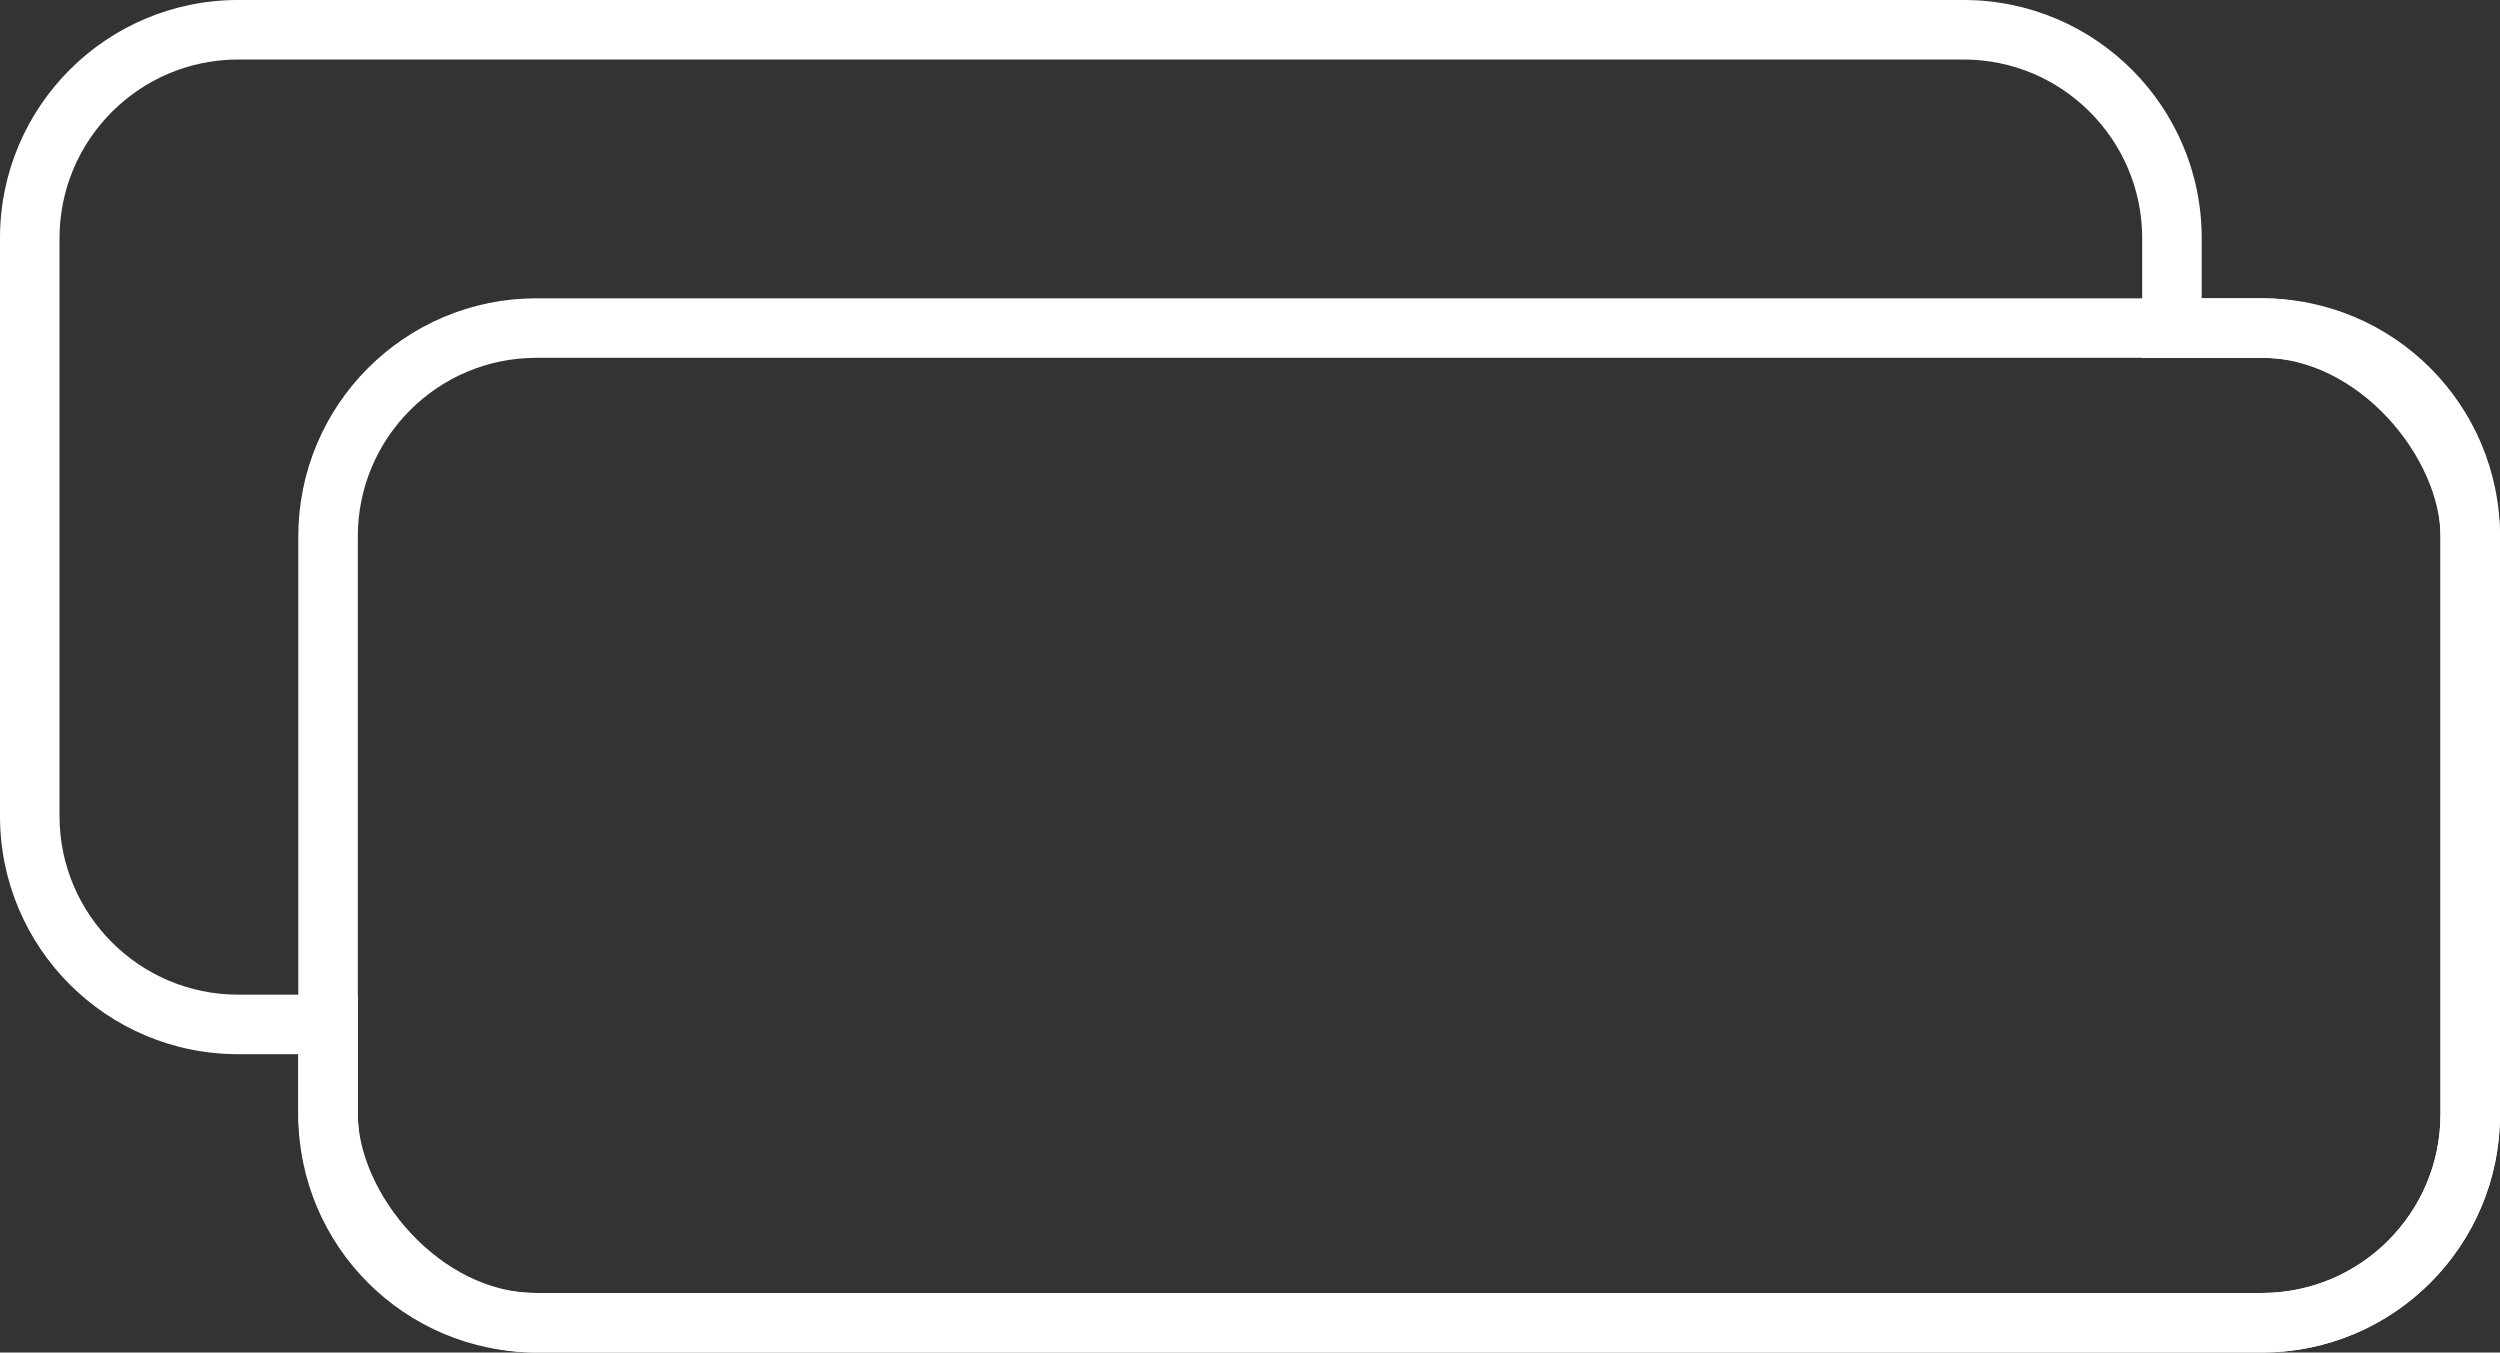 <svg xmlns="http://www.w3.org/2000/svg" width="36.967" height="20" viewBox="0 0 36.967 20">
  <rect x="0" y="0" width="36.967" height="20" fill="#333333" stroke="none"/>
  <g id="Artwork_2" data-name="Artwork 2" transform="translate(18.484 10)">
    <g id="Group_21" data-name="Group 21" transform="translate(-18.484 -10)">
      <g id="Path_7" data-name="Path 7" fill="none" stroke-miterlimit="10">
        <path d="M33.447,4.411h-.891V3.521A3.52,3.52,0,0,0,29.035,0H3.521A3.52,3.52,0,0,0,0,3.521v8.546a3.52,3.52,0,0,0,3.521,3.521h.891v.891A3.52,3.52,0,0,0,7.932,20H33.447a3.52,3.52,0,0,0,3.521-3.521V7.932A3.52,3.52,0,0,0,33.447,4.411Z" stroke="none"/>
        <path d="M 3.521 0.88 C 2.065 0.88 0.88 2.065 0.88 3.521 L 0.88 12.067 C 0.88 13.523 2.065 14.708 3.521 14.708 L 5.292 14.708 L 5.292 16.479 C 5.292 17.935 6.476 19.119 7.932 19.119 L 33.447 19.119 C 34.903 19.119 36.087 17.935 36.087 16.479 L 36.087 7.932 C 36.087 6.476 34.903 5.292 33.447 5.292 L 31.676 5.292 L 31.676 3.521 C 31.676 2.065 30.491 0.88 29.035 0.88 L 3.521 0.88 M 3.521 -1.9073486328125e-06 L 29.035 -1.9073486328125e-06 C 30.98 -1.9073486328125e-06 32.556 1.576 32.556 3.521 L 32.556 4.411 L 33.447 4.411 C 35.392 4.411 36.967 5.987 36.967 7.932 L 36.967 16.479 C 36.967 18.424 35.392 19.999 33.447 19.999 L 7.932 19.999 C 5.987 19.999 4.411 18.424 4.411 16.479 L 4.411 15.588 L 3.521 15.588 C 1.576 15.588 -3.814697265625e-06 14.012 -3.814697265625e-06 12.067 L -3.814697265625e-06 3.521 C -3.814697265625e-06 1.576 1.576 -1.9073486328125e-06 3.521 -1.9073486328125e-06 Z" stroke="none" fill="#fff"/>
      </g>
      <g id="Rectangle_30" data-name="Rectangle 30" transform="translate(4.411 4.411)" fill="none" stroke="#fff" stroke-miterlimit="10" stroke-width="0.88">
        <rect width="32.556" height="15.589" rx="3.521" stroke="none"/>
        <rect x="0.44" y="0.44" width="31.676" height="14.708" rx="3.081" fill="none"/>
      </g>
    </g>
  </g>
</svg>
